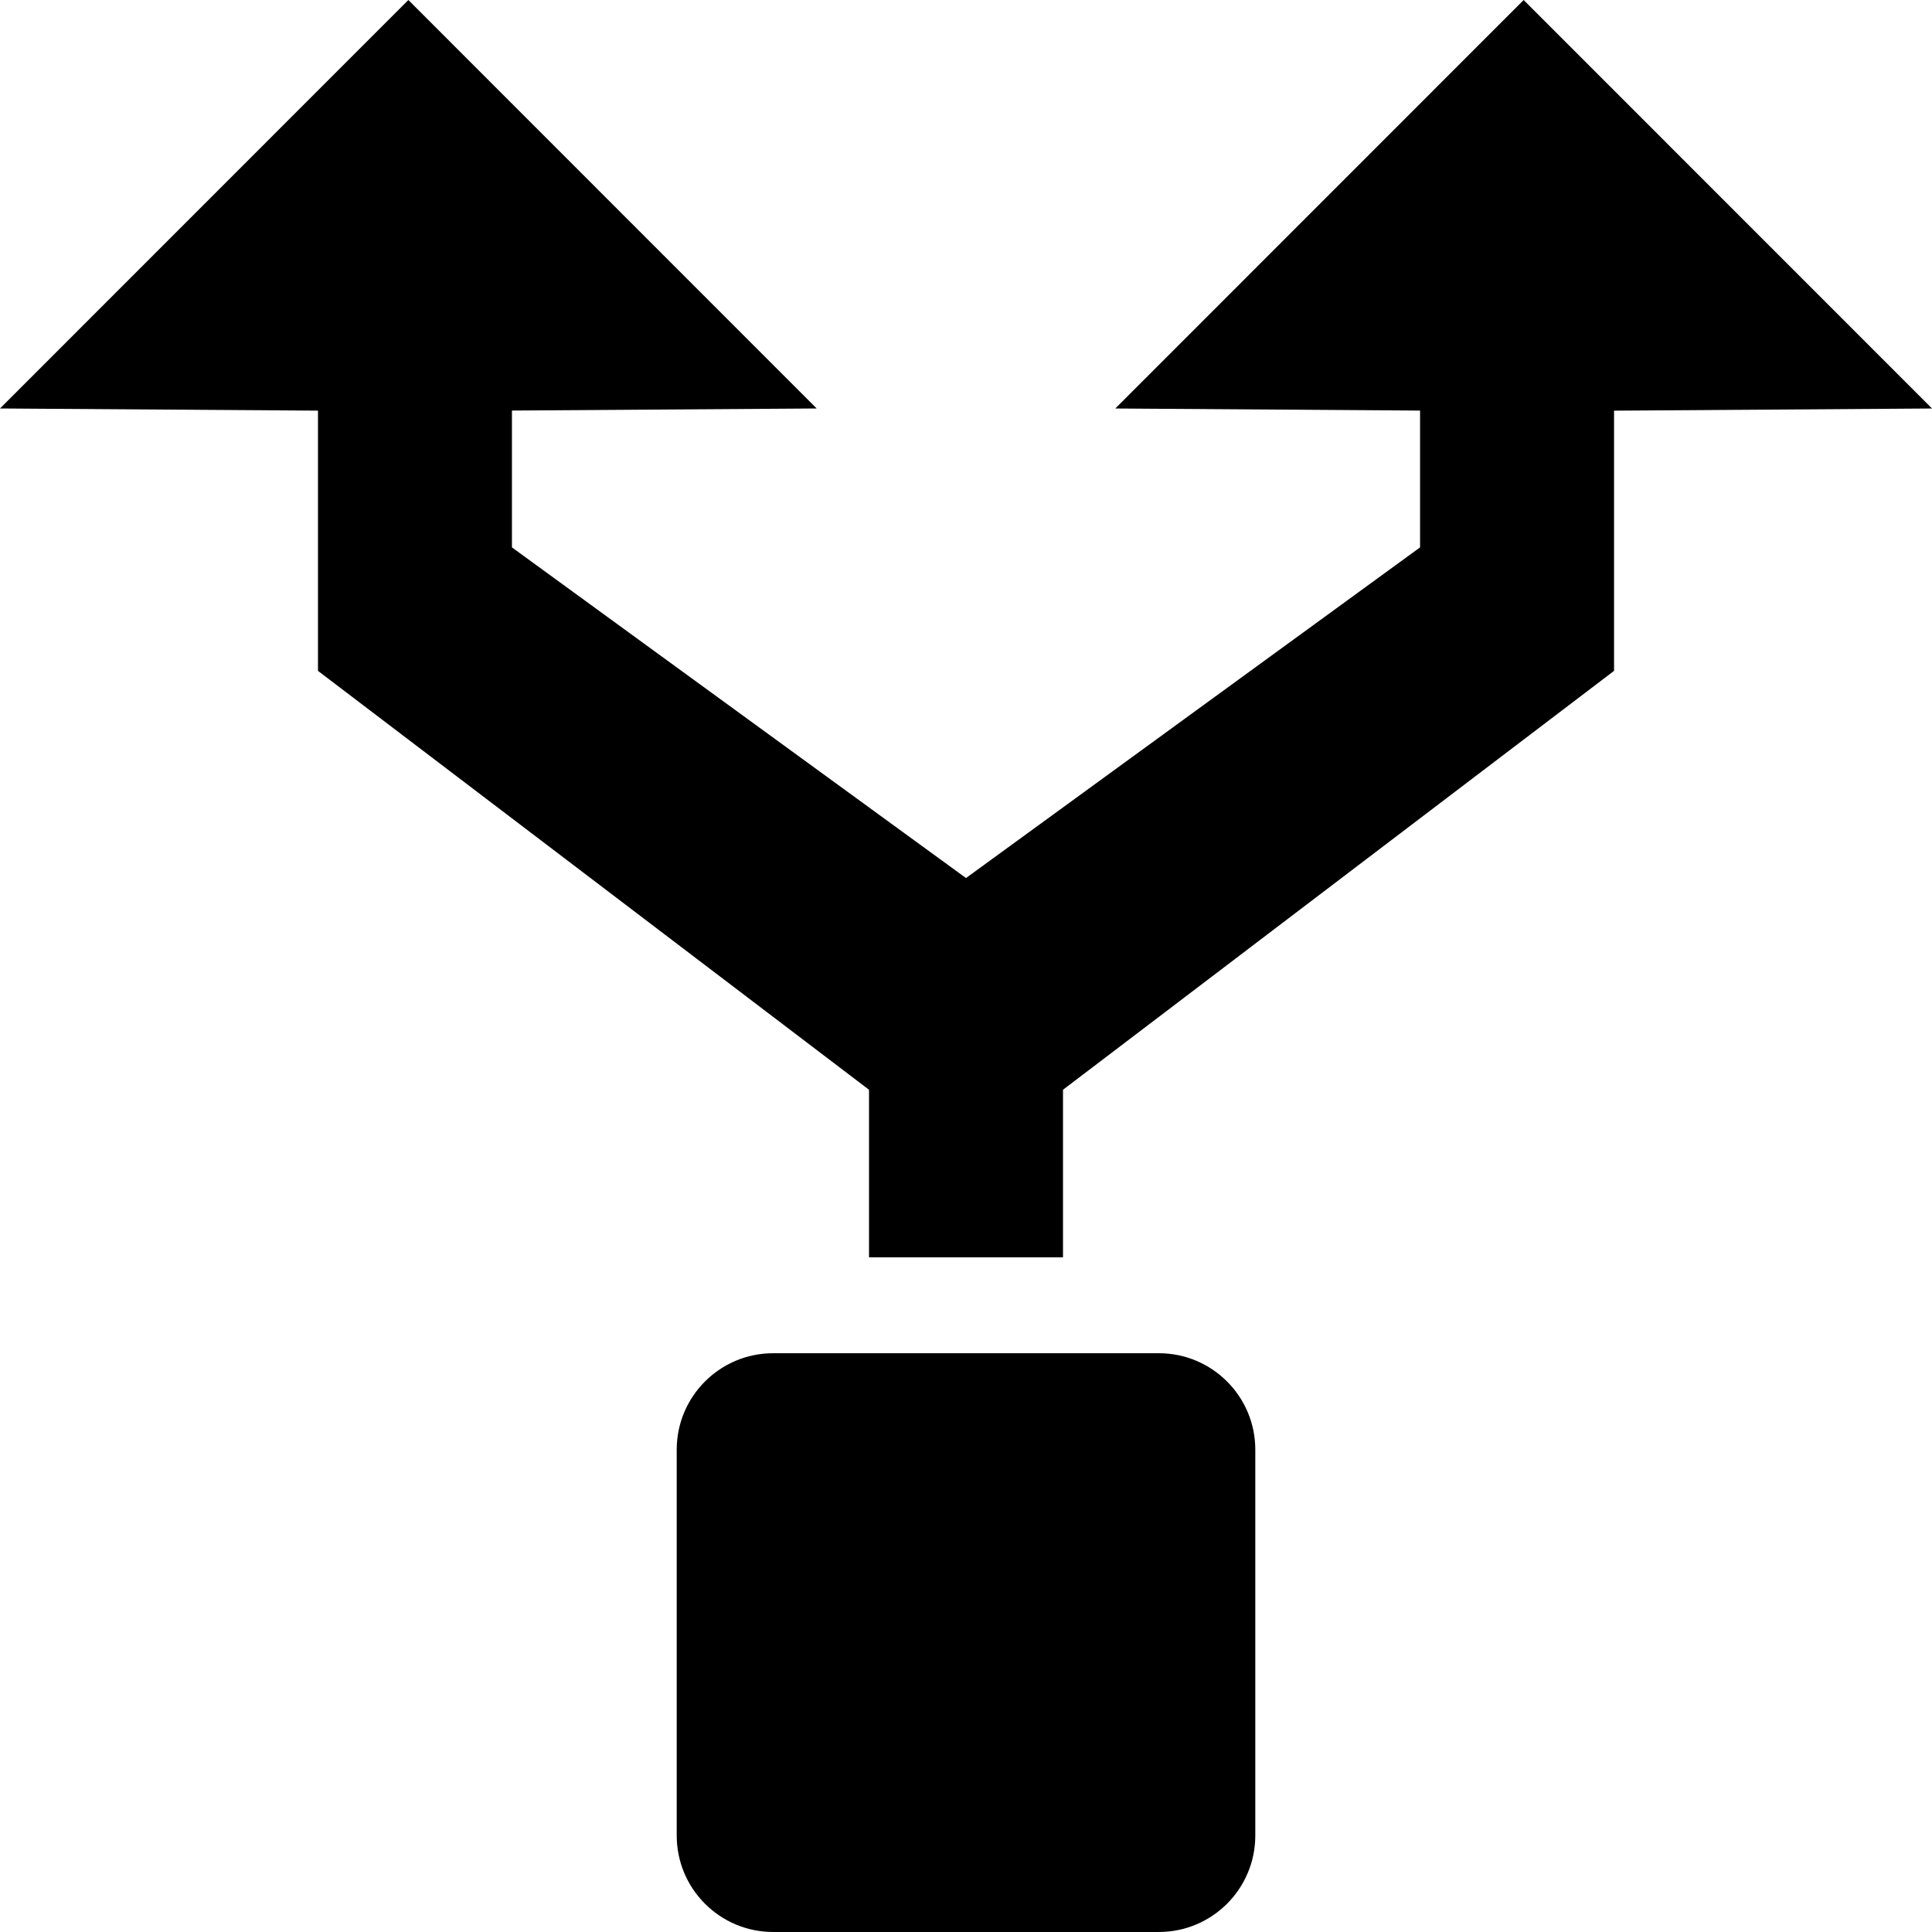 <svg class="svg-inline--fa fa-project-diagram fa-w-20" width="512" height="512" aria-hidden="true" data-icon="project-diagram" data-prefix="fas" focusable="false" role="img" version="1.1" viewBox="0 0 512 512" xmlns="http://www.w3.org/2000/svg">
 <path fill="currentColor" d="m108.22-5e-7 -108.22 108.25c28.089 0.191 56.179 0.383 84.268 0.574v68.964c48.676 37.004 97.352 74.008 146.03 111.01v44.411h51.409v-44.413c48.676-37.004 97.352-74.007 146.03-111.01v-68.957c28.089-0.191 56.179-0.383 84.268-0.574-36.073-36.084-72.146-72.168-108.22-108.25l-108.22 108.25c26.922 0.184 53.843 0.367 80.765 0.551v36.259l-120.33 87.624-120.33-87.624v-36.265c26.92-0.184 53.84-0.367 80.76-0.551zm96.672 358.62c-14.111 0-25.555 11.448-25.555 25.563v102.25c0 14.116 11.444 25.563 25.555 25.563h102.22c14.111 0 25.555-11.448 25.555-25.563v-102.25c0-14.116-11.444-25.563-25.555-25.563z"/>
</svg>
